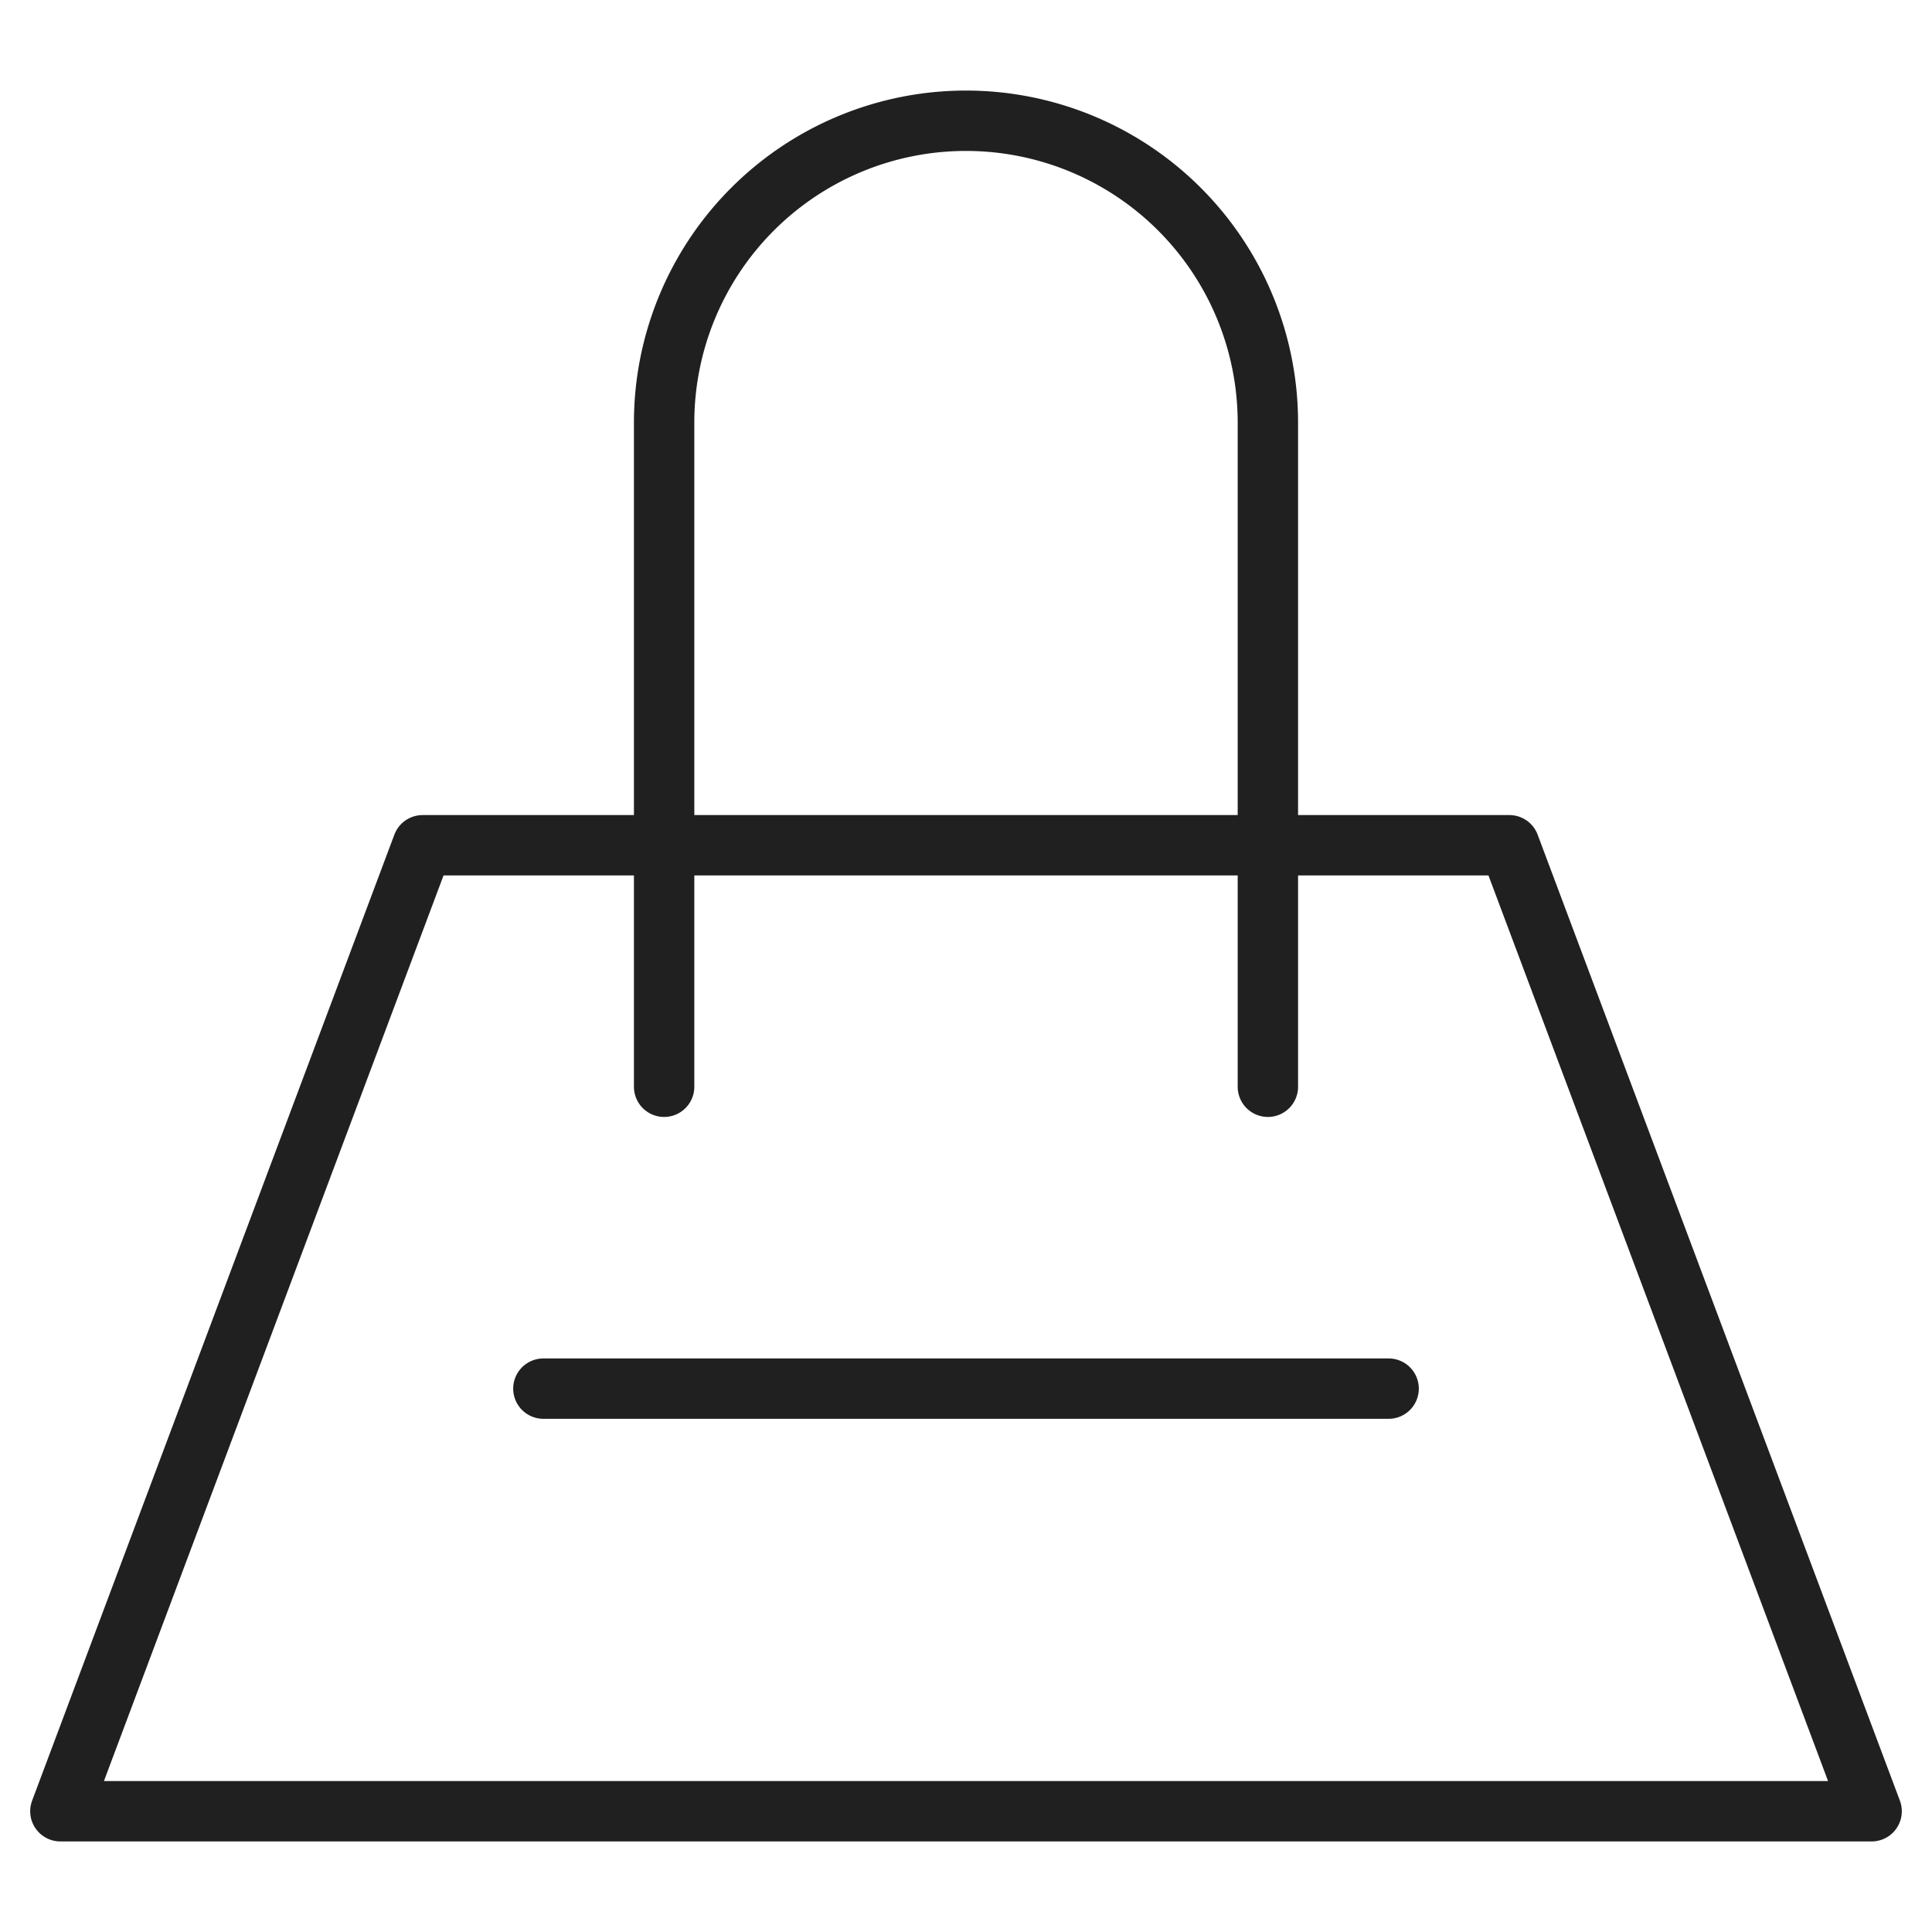 <svg xmlns="http://www.w3.org/2000/svg" viewBox="0 0 64 64" aria-labelledby="title" aria-describedby="desc"><path data-name="layer1" fill="none" stroke="#202020" stroke-miterlimit="10" stroke-width="2" d="M14 28h36l12 32H2l12-32z" stroke-linejoin="round" stroke-linecap="round"/><path data-name="layer2" d="M22 36V14A10 10 0 0 1 32 4a10 10 0 0 1 10 10v22" fill="none" stroke="#202020" stroke-miterlimit="10" stroke-width="2" stroke-linejoin="round" stroke-linecap="round"/><path data-name="layer1" fill="none" stroke="#202020" stroke-miterlimit="10" stroke-width="2" d="M18 46h28" stroke-linejoin="round" stroke-linecap="round"/></svg>